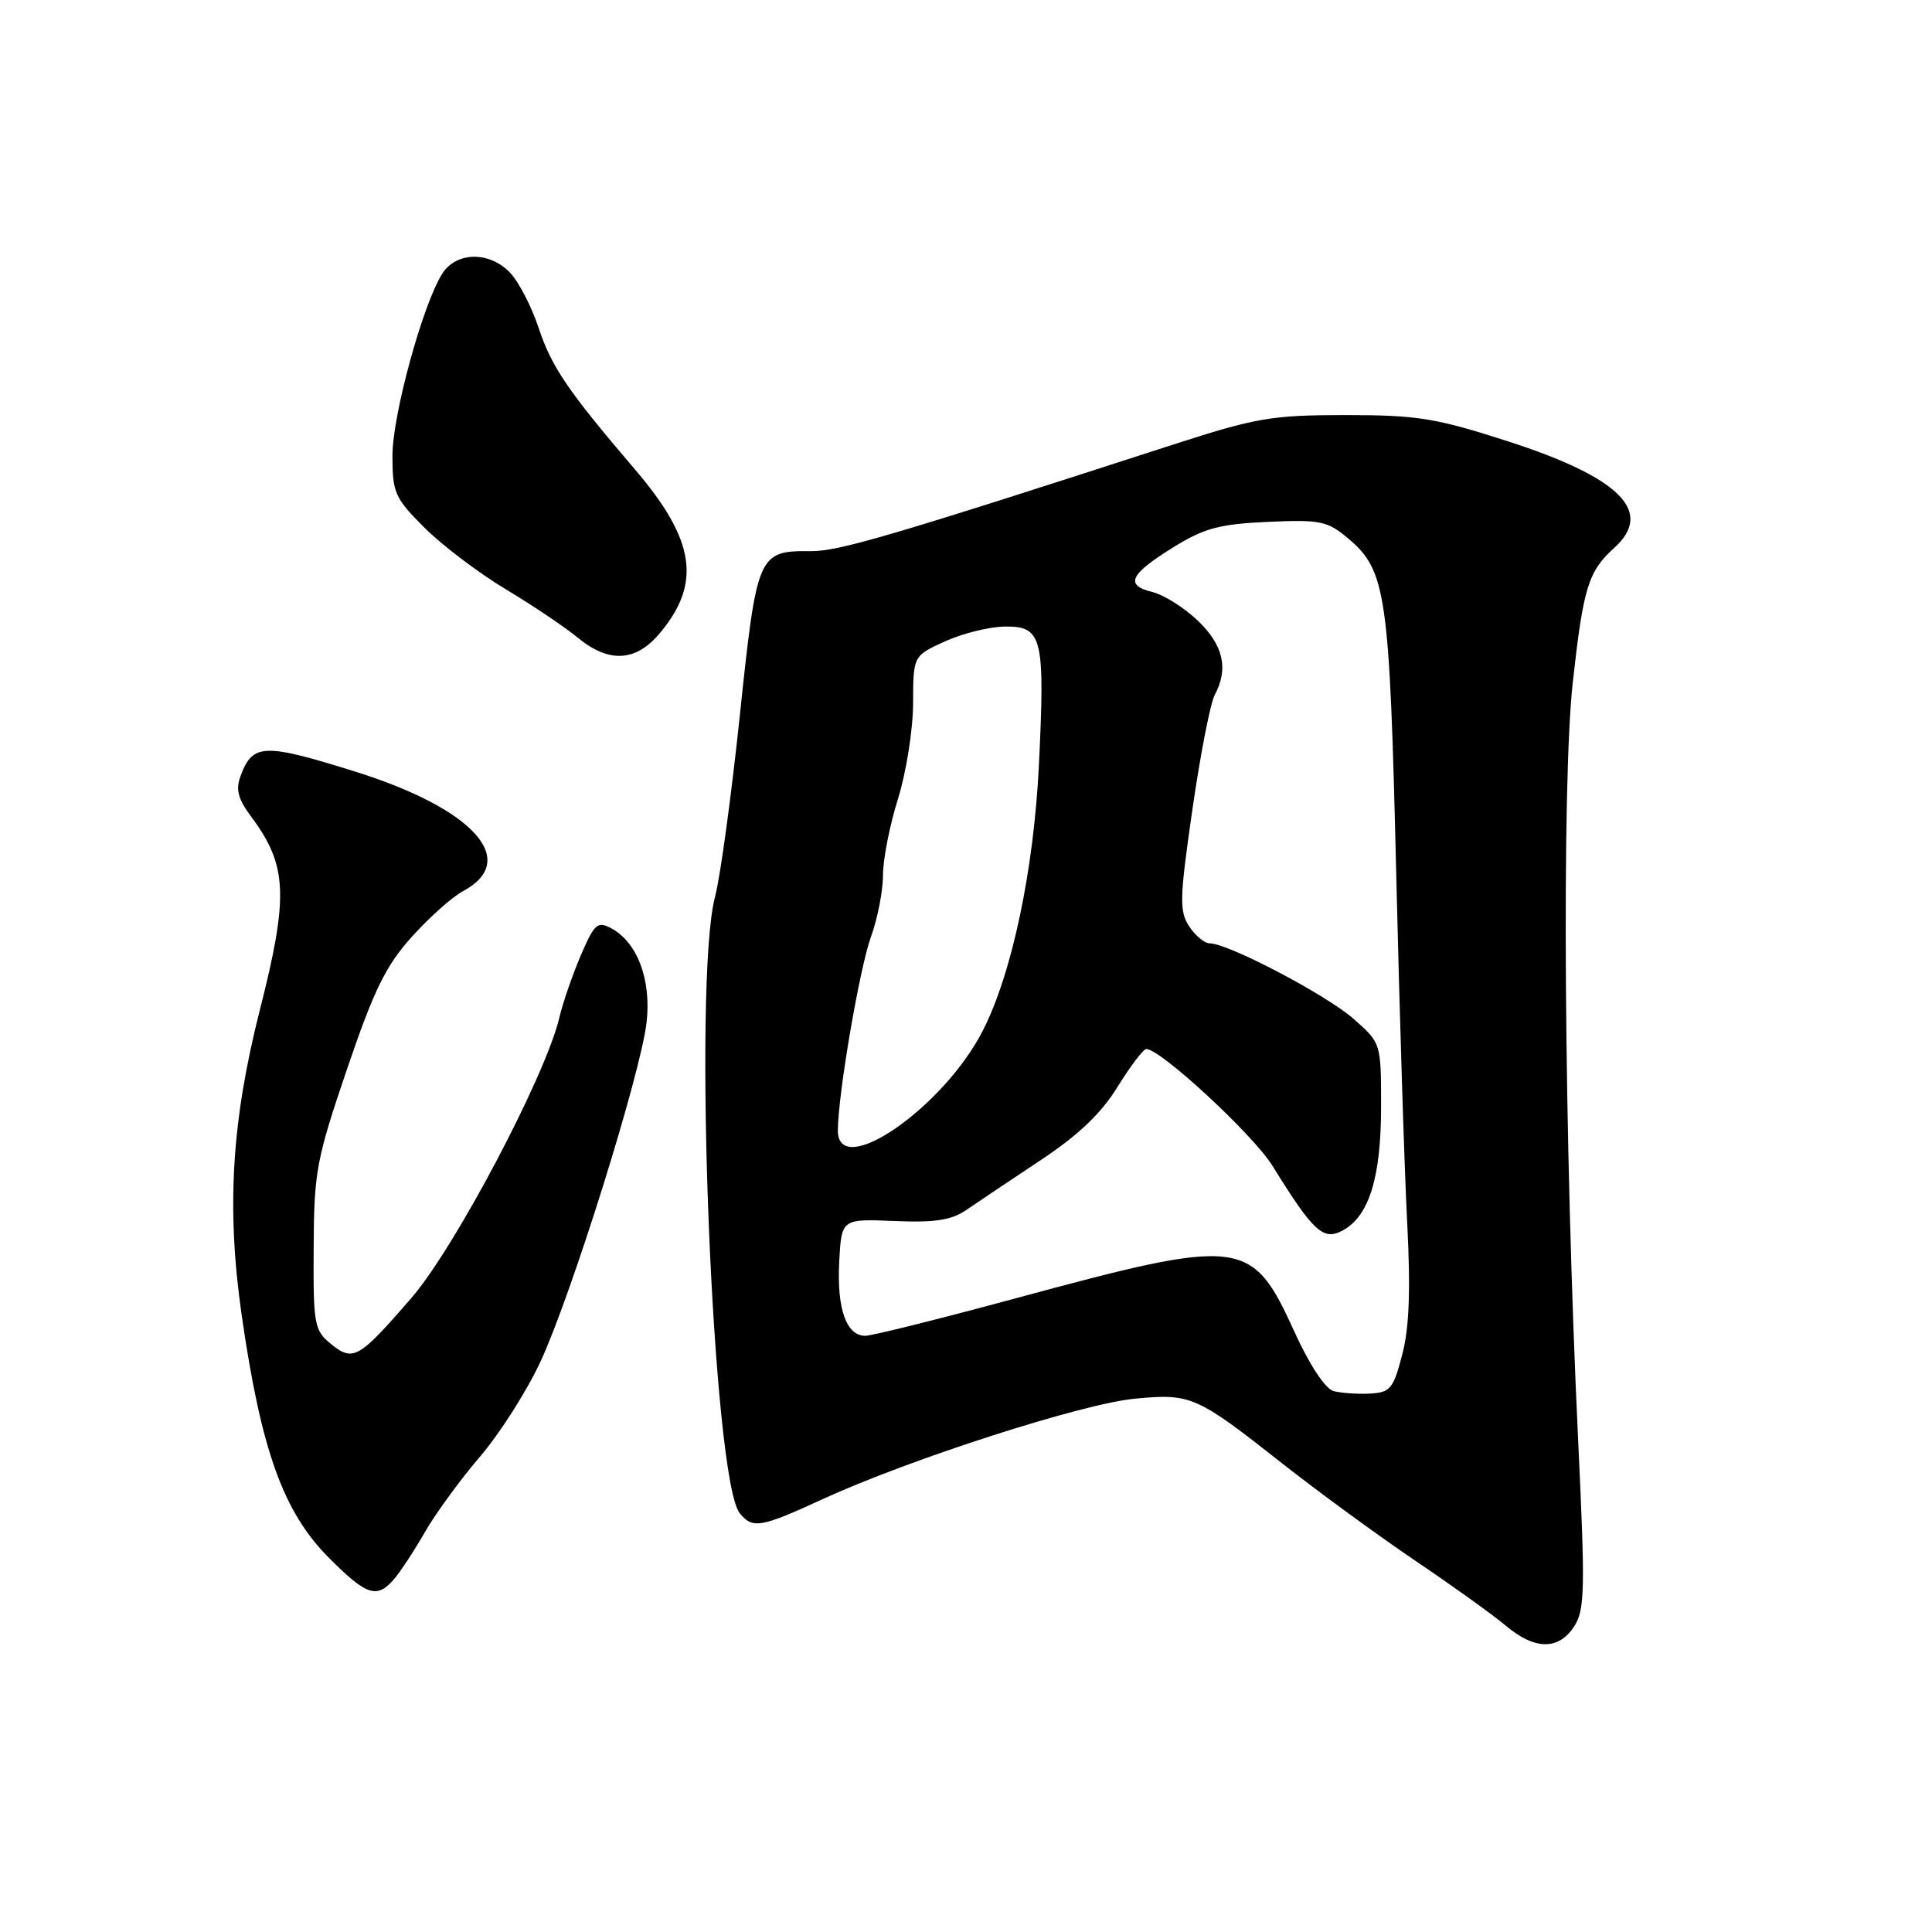 <?xml version="1.0" encoding="UTF-8" standalone="no"?>
<!DOCTYPE svg PUBLIC "-//W3C//DTD SVG 1.1//EN" "http://www.w3.org/Graphics/SVG/1.1/DTD/svg11.dtd" >
<svg xmlns="http://www.w3.org/2000/svg" xmlns:xlink="http://www.w3.org/1999/xlink" version="1.1" viewBox="0 0 256 256">
 <g >
 <path fill="currentColor"
d=" M 208.56 215.54 C 210.01 213.34 210.06 210.75 209.11 190.79 C 207.25 151.67 206.91 103.89 208.40 90.43 C 209.80 77.82 210.45 75.71 213.91 72.58 C 219.19 67.81 214.69 63.29 199.88 58.50 C 190.24 55.39 187.85 55.00 178.28 55.00 C 168.51 55.00 166.43 55.36 155.51 58.89 C 118.03 71.03 111.13 73.06 107.44 73.03 C 100.44 72.98 100.29 73.33 98.03 94.81 C 96.91 105.43 95.44 116.23 94.75 118.81 C 91.76 130.03 94.42 196.19 98.04 200.54 C 99.75 202.61 100.80 202.42 109.11 198.60 C 120.57 193.34 143.47 185.97 150.40 185.33 C 157.83 184.63 158.52 184.94 170.00 193.99 C 174.68 197.67 182.55 203.43 187.50 206.78 C 192.45 210.12 197.85 214.00 199.50 215.39 C 203.34 218.64 206.50 218.69 208.56 215.54 Z  M 52.21 209.25 C 53.04 208.29 54.89 205.47 56.31 203.00 C 57.73 200.53 61.02 196.03 63.61 193.00 C 66.21 189.97 69.80 184.33 71.60 180.46 C 75.74 171.55 84.94 142.12 85.68 135.43 C 86.31 129.78 84.44 124.84 80.97 122.99 C 79.18 122.03 78.75 122.41 76.95 126.61 C 75.85 129.19 74.56 132.92 74.10 134.90 C 72.29 142.56 60.25 165.38 54.51 171.99 C 47.53 180.05 46.80 180.47 43.85 178.08 C 41.64 176.28 41.50 175.54 41.56 165.33 C 41.61 155.25 41.92 153.61 45.98 141.67 C 49.54 131.20 51.11 127.98 54.55 124.15 C 56.87 121.57 59.93 118.84 61.34 118.09 C 68.96 114.01 62.74 107.13 47.00 102.22 C 35.01 98.47 33.51 98.52 31.92 102.70 C 31.19 104.63 31.49 105.80 33.36 108.32 C 38.08 114.69 38.26 118.78 34.43 133.83 C 30.68 148.62 29.99 160.12 32.03 174.31 C 34.62 192.27 37.55 200.39 43.65 206.49 C 48.60 211.44 49.94 211.87 52.21 209.25 Z  M 87.41 83.92 C 92.99 77.30 92.12 71.54 84.15 62.22 C 75.21 51.75 73.09 48.64 71.35 43.39 C 70.46 40.70 68.81 37.49 67.69 36.25 C 64.99 33.28 60.51 33.28 58.61 36.25 C 56.02 40.32 52.00 55.00 52.00 60.40 C 52.00 65.29 52.32 66.01 56.25 69.93 C 58.59 72.26 63.42 75.92 67.00 78.07 C 70.58 80.22 74.85 83.09 76.50 84.45 C 80.66 87.89 84.22 87.72 87.41 83.92 Z  M 176.69 184.32 C 175.61 184.03 173.50 180.83 171.53 176.49 C 165.85 164.03 164.68 163.89 134.37 172.09 C 124.40 174.79 115.53 177.00 114.65 177.00 C 112.14 177.00 110.88 173.42 111.20 167.22 C 111.50 161.50 111.50 161.50 118.50 161.79 C 123.94 162.02 126.08 161.68 128.10 160.29 C 129.53 159.31 133.92 156.36 137.86 153.75 C 142.90 150.41 145.93 147.52 148.09 144.00 C 149.79 141.25 151.50 139.00 151.89 139.00 C 153.79 139.00 166.06 150.36 168.61 154.48 C 174.03 163.22 175.33 164.43 177.90 163.05 C 181.40 161.18 183.00 156.04 183.00 146.64 C 183.00 138.21 183.00 138.21 179.33 134.98 C 175.70 131.80 162.74 125.00 160.30 125.00 C 159.61 125.00 158.38 123.98 157.57 122.74 C 156.25 120.73 156.30 119.02 158.00 107.26 C 159.05 99.98 160.38 93.15 160.96 92.08 C 162.81 88.61 162.11 85.50 158.75 82.27 C 156.96 80.55 154.24 78.83 152.71 78.45 C 149.00 77.54 149.67 76.11 155.50 72.50 C 159.55 69.99 161.59 69.44 167.98 69.15 C 174.95 68.84 175.88 69.03 178.62 71.33 C 183.69 75.60 184.12 78.62 185.00 115.50 C 185.44 134.20 186.10 155.12 186.46 162.00 C 186.92 170.93 186.74 175.93 185.80 179.50 C 184.62 184.04 184.22 184.51 181.50 184.66 C 179.85 184.74 177.68 184.59 176.69 184.32 Z  M 111.02 149.75 C 111.06 144.86 113.91 128.26 115.41 124.12 C 116.28 121.72 117.00 118.05 117.00 115.96 C 117.00 113.88 117.89 109.33 118.99 105.84 C 120.08 102.35 120.98 96.67 120.99 93.20 C 121.00 86.90 121.00 86.90 125.25 84.97 C 127.59 83.91 131.18 83.03 133.23 83.02 C 138.12 82.99 138.48 84.50 137.66 101.40 C 136.98 115.35 134.07 129.08 130.21 136.60 C 124.94 146.88 110.96 156.46 111.02 149.75 Z "/>
</g>
</svg>